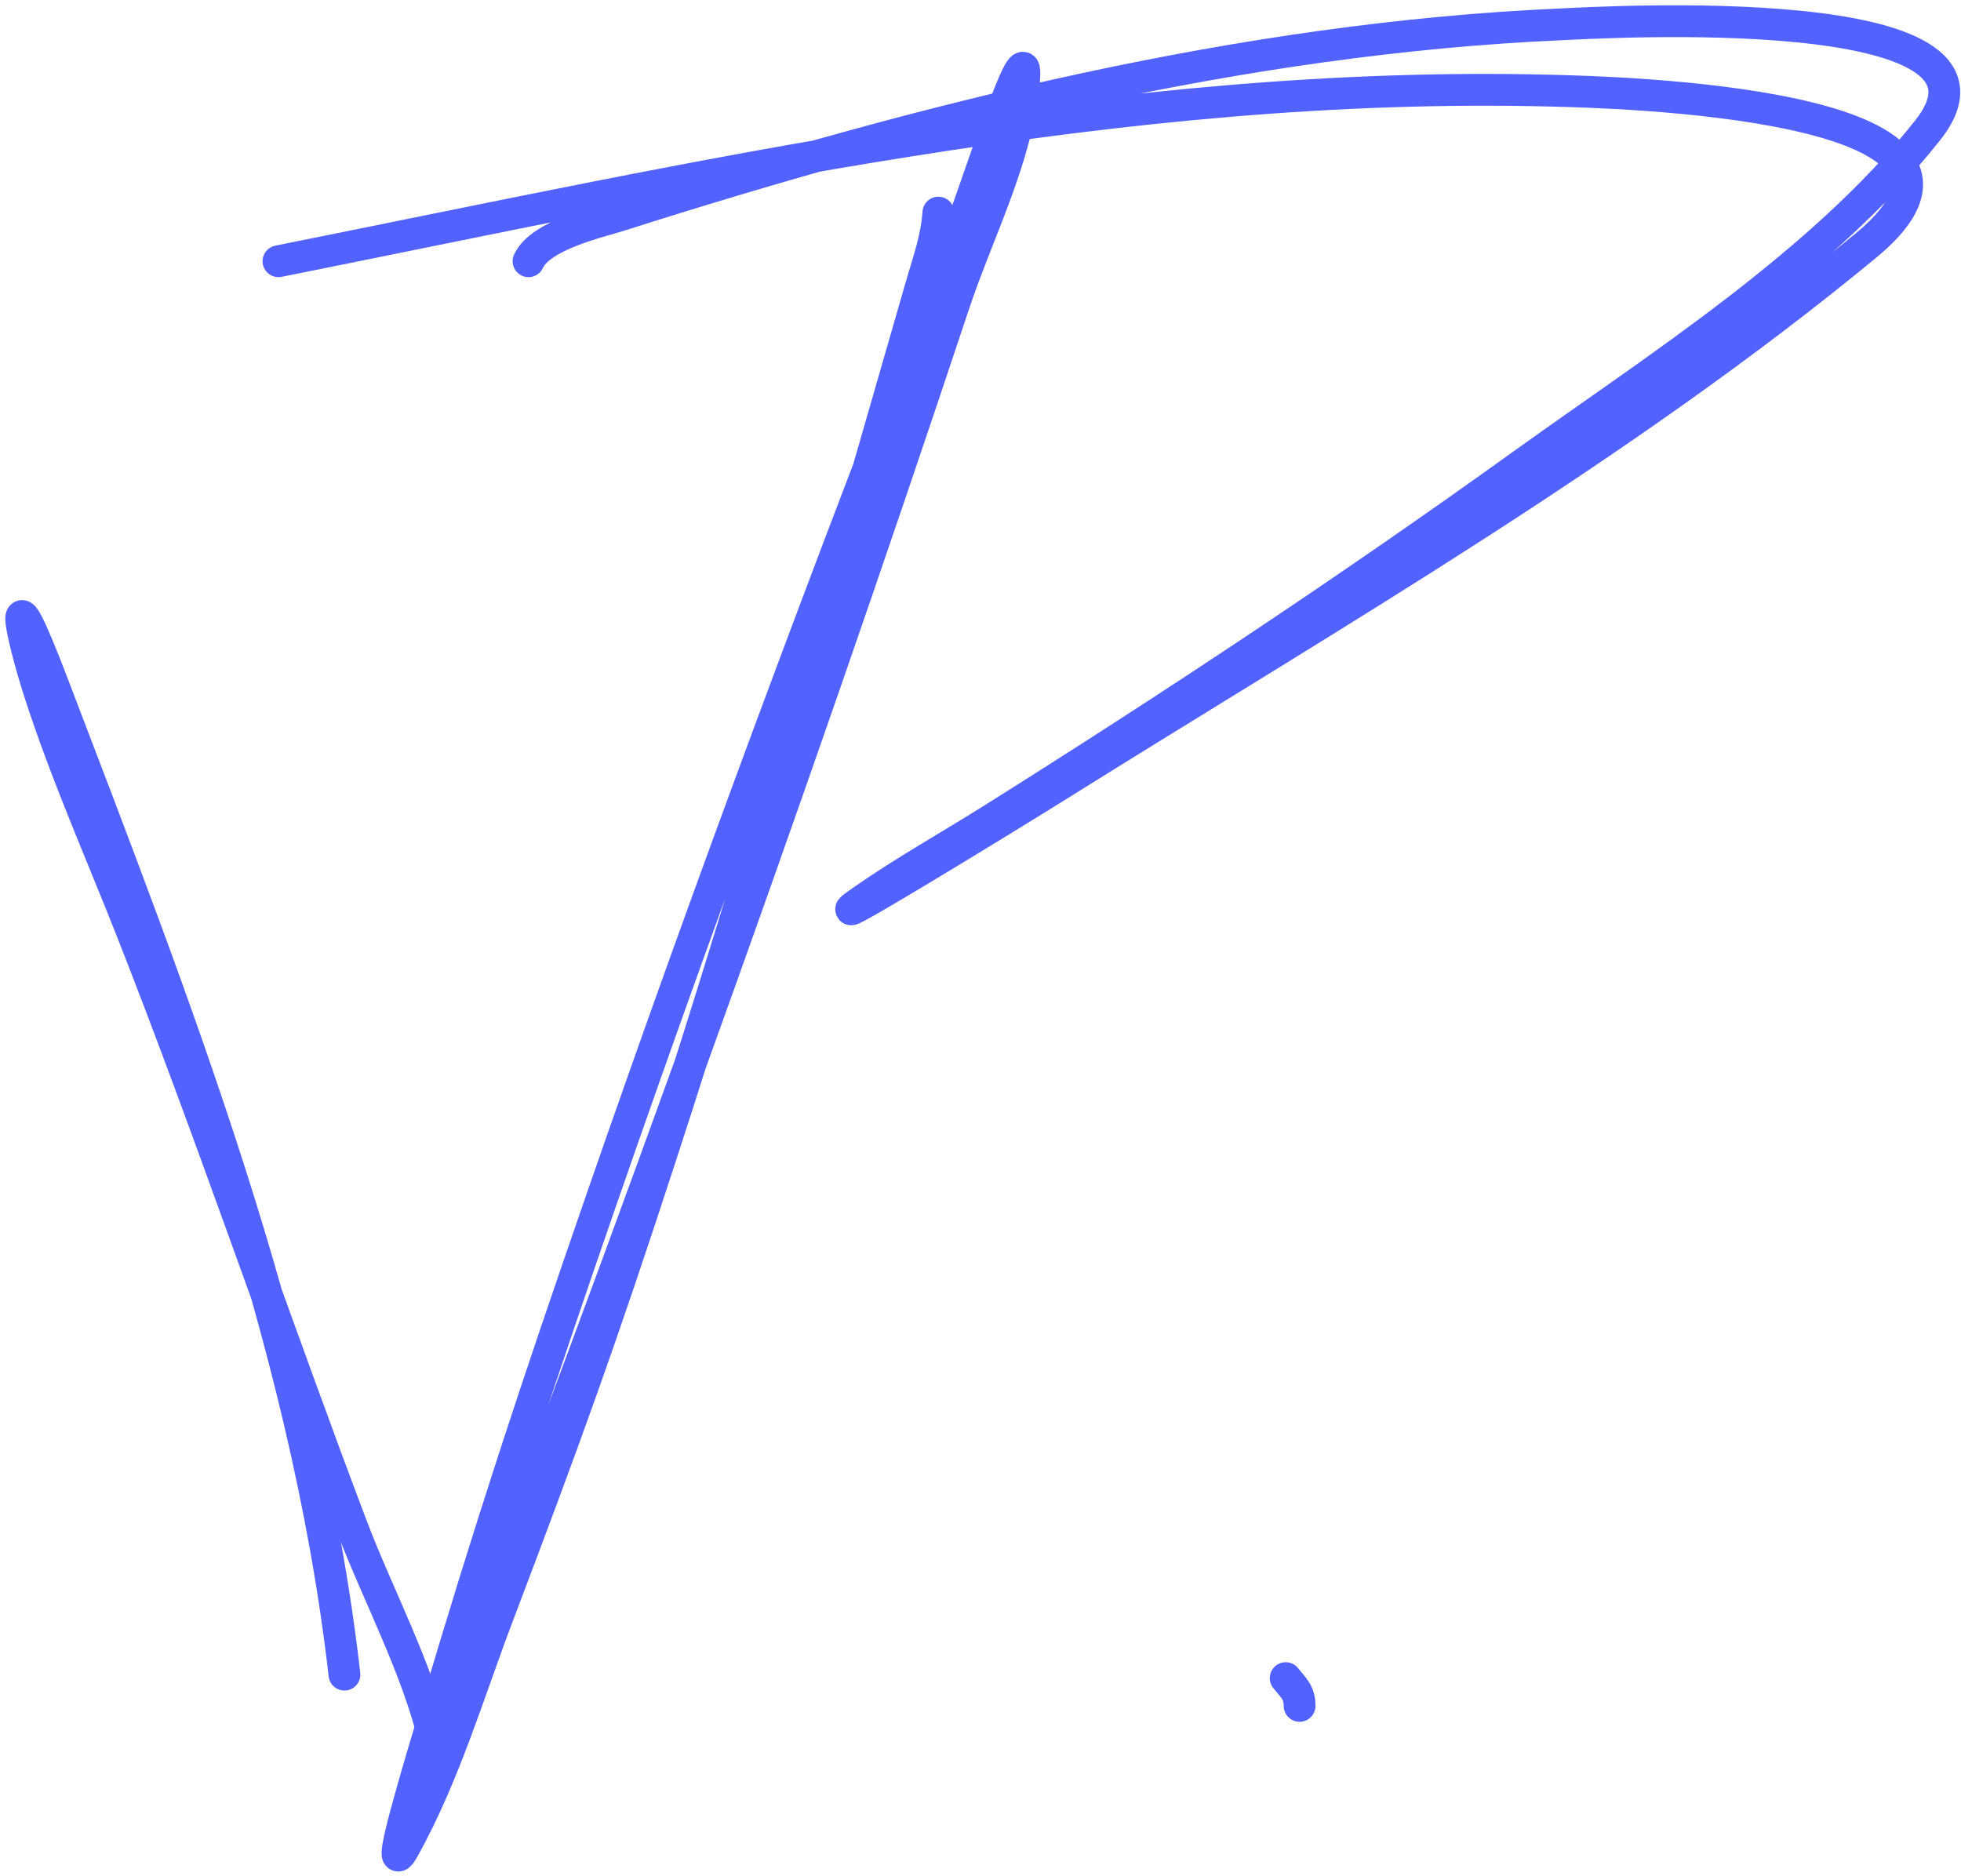 <svg width="185" height="177" viewBox="0 0 185 177" fill="none" xmlns="http://www.w3.org/2000/svg">
<path d="M88.525 20.062C88.356 22.512 87.641 24.415 86.923 26.907C79.006 54.361 71.205 81.872 62.348 109.041C56.64 126.551 53.343 135.644 46.984 152.402C44.18 159.793 41.933 167.477 38.101 174.392C36.067 178.061 39.715 166.145 40.904 162.122C46.202 144.203 50.48 131.249 56.814 112.973C67.197 83.017 78.306 53.308 89.835 23.776C91.96 18.334 97.136 1.793 96.607 7.611C95.939 14.958 92.31 21.727 89.981 28.727C73.873 77.145 56.483 125.171 38.065 172.753" stroke="#5162FF" stroke-width="3" stroke-linecap="round"/>
<path d="M49.861 24.649C50.987 22.172 56.586 20.925 58.38 20.353C87.03 11.225 117.139 3.616 147.286 2.296C150.791 2.142 191.832 -0.334 181.872 12.271C171.939 24.844 156.313 34.712 143.572 43.872C127.303 55.569 110.587 66.638 93.622 77.294C89.573 79.837 85.388 82.174 81.462 84.903C75.471 89.066 94.136 77.668 100.321 73.799C125.769 57.879 152.828 42.319 176.047 23.157C192.511 9.569 151.438 8.686 146.485 8.558C105.867 7.503 65.812 16.741 26.269 24.649" stroke="#5162FF" stroke-width="3" stroke-linecap="round"/>
<path d="M41.014 166.527C41.014 165.74 41.122 164.858 40.941 164.088C39.381 157.458 35.575 150.308 33.223 144.101C26.171 125.494 19.822 106.627 12.543 88.107C9.565 80.527 6.235 73.076 3.733 65.316C1.969 59.845 0.465 52.712 4.971 64.515C16.39 94.431 28.88 126.204 32.495 158.008" stroke="#5162FF" stroke-width="3" stroke-linecap="round"/>
<path d="M122.602 160.957C122.602 159.709 122.056 159.292 121.291 158.336" stroke="#5162FF" stroke-width="3" stroke-linecap="round"/>
</svg>
